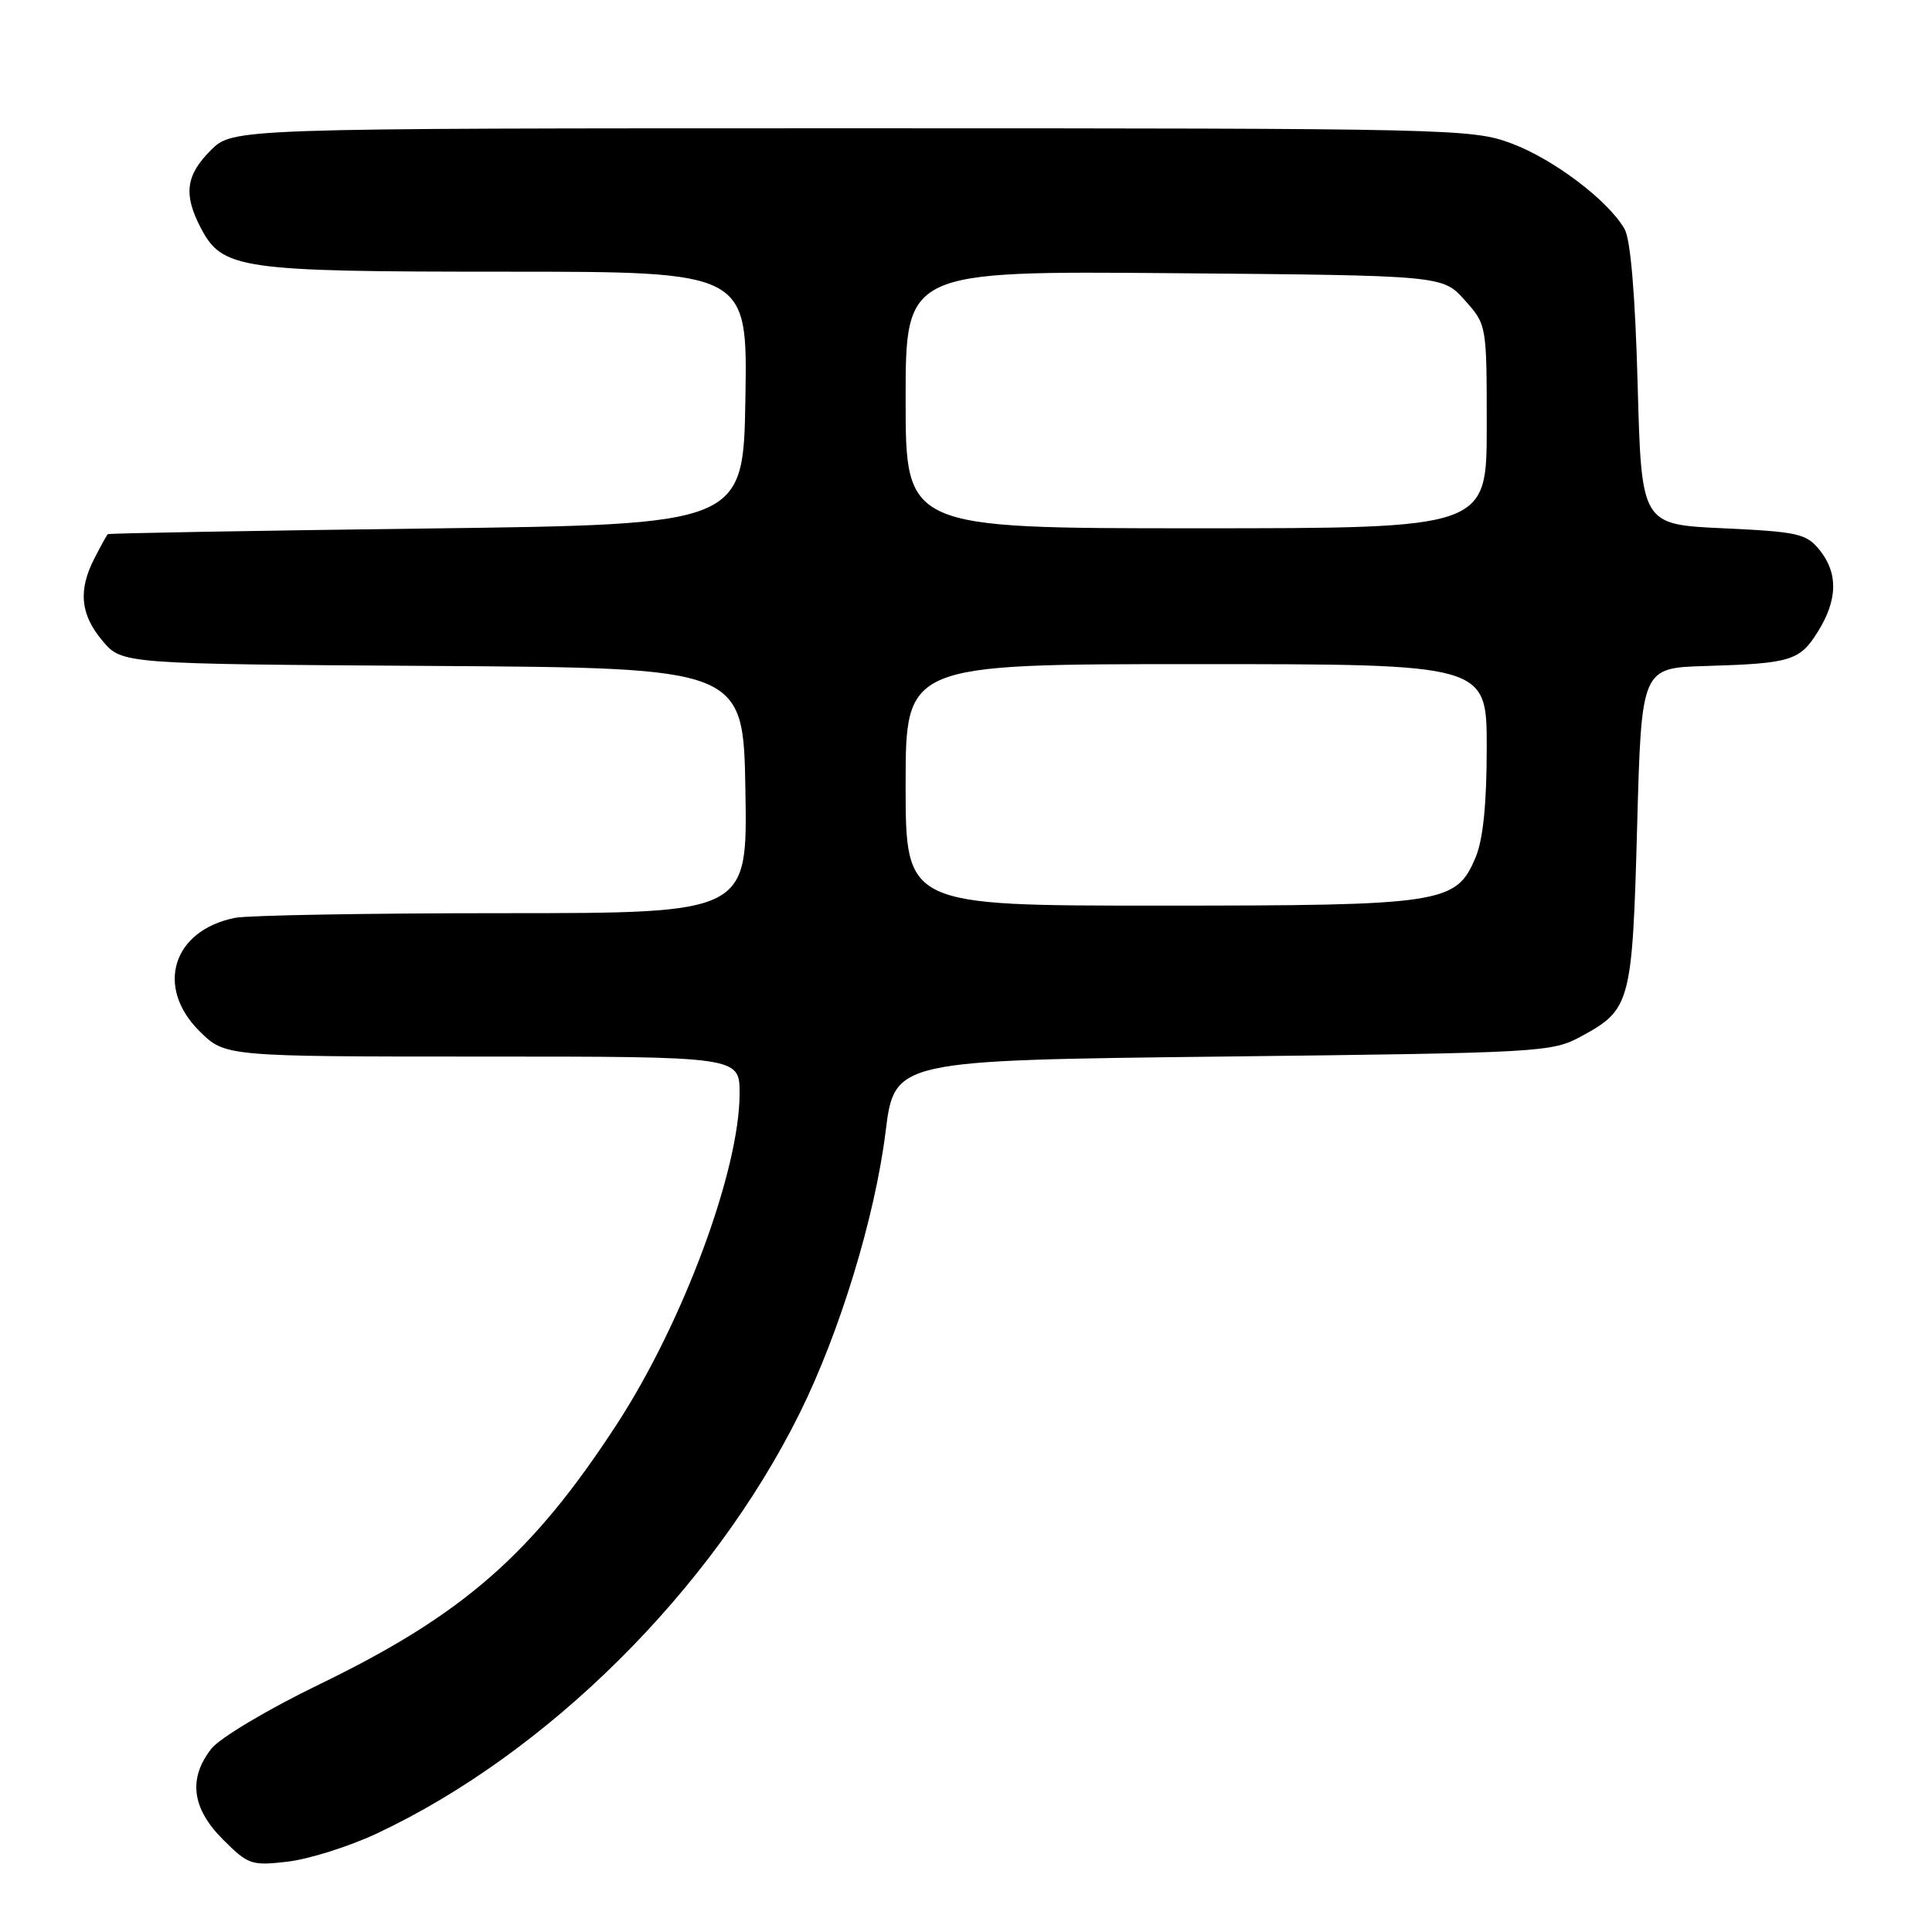 <?xml version="1.0" encoding="UTF-8" standalone="no"?>
<!DOCTYPE svg PUBLIC "-//W3C//DTD SVG 1.1//EN" "http://www.w3.org/Graphics/SVG/1.1/DTD/svg11.dtd" >
<svg xmlns="http://www.w3.org/2000/svg" xmlns:xlink="http://www.w3.org/1999/xlink" version="1.1" viewBox="0 0 256 256">
 <g >
 <path fill="currentColor"
d=" M 49.84 242.99 C 72.48 232.39 94.33 210.70 105.96 187.26 C 111.28 176.53 115.93 161.30 117.34 150.00 C 118.52 140.50 118.52 140.50 162.01 140.00 C 204.23 139.51 205.62 139.44 209.50 137.33 C 216.07 133.78 216.29 132.92 216.93 109.50 C 217.50 88.50 217.50 88.50 226.00 88.25 C 237.35 87.91 238.49 87.56 240.92 83.63 C 243.51 79.44 243.57 75.92 241.09 72.86 C 239.35 70.71 238.22 70.46 228.34 70.00 C 217.50 69.50 217.50 69.50 217.00 51.00 C 216.67 39.01 216.06 31.74 215.26 30.34 C 213.11 26.58 205.86 21.09 200.29 19.01 C 195.08 17.06 192.59 17.00 112.89 17.00 C 30.85 17.00 30.85 17.00 27.92 19.92 C 24.63 23.22 24.29 25.73 26.57 30.13 C 29.44 35.68 31.65 36.00 66.99 36.00 C 99.05 36.00 99.05 36.00 98.77 52.75 C 98.50 69.50 98.50 69.50 56.50 70.03 C 33.40 70.32 14.40 70.66 14.28 70.78 C 14.15 70.90 13.36 72.33 12.53 73.95 C 10.33 78.20 10.64 81.42 13.58 84.91 C 16.16 87.98 16.16 87.98 57.33 88.24 C 98.50 88.50 98.50 88.50 98.77 104.75 C 99.05 121.00 99.05 121.00 66.65 121.00 C 48.83 121.00 32.85 121.28 31.14 121.62 C 22.90 123.27 20.54 130.74 26.40 136.60 C 29.80 140.00 29.80 140.00 63.90 140.00 C 98.00 140.00 98.00 140.00 98.00 144.89 C 98.00 155.03 90.53 175.18 81.77 188.66 C 70.54 205.94 61.38 213.95 42.27 223.21 C 35.50 226.49 29.14 230.28 28.02 231.70 C 24.91 235.65 25.41 239.61 29.54 243.74 C 32.90 247.10 33.32 247.24 38.17 246.67 C 40.97 246.33 46.22 244.68 49.84 242.99 Z  M 120.00 104.00 C 120.00 88.00 120.00 88.00 158.50 88.00 C 197.00 88.00 197.00 88.00 197.00 99.03 C 197.00 106.46 196.52 111.21 195.54 113.57 C 192.95 119.75 191.34 120.00 153.53 120.00 C 120.00 120.00 120.00 120.00 120.00 104.00 Z  M 120.00 52.95 C 120.00 35.90 120.00 35.90 155.58 36.20 C 191.17 36.50 191.17 36.50 194.08 39.77 C 197.00 43.03 197.00 43.03 197.00 56.52 C 197.00 70.00 197.00 70.00 158.50 70.00 C 120.00 70.00 120.00 70.00 120.00 52.95 Z "/>
</g>
</svg>